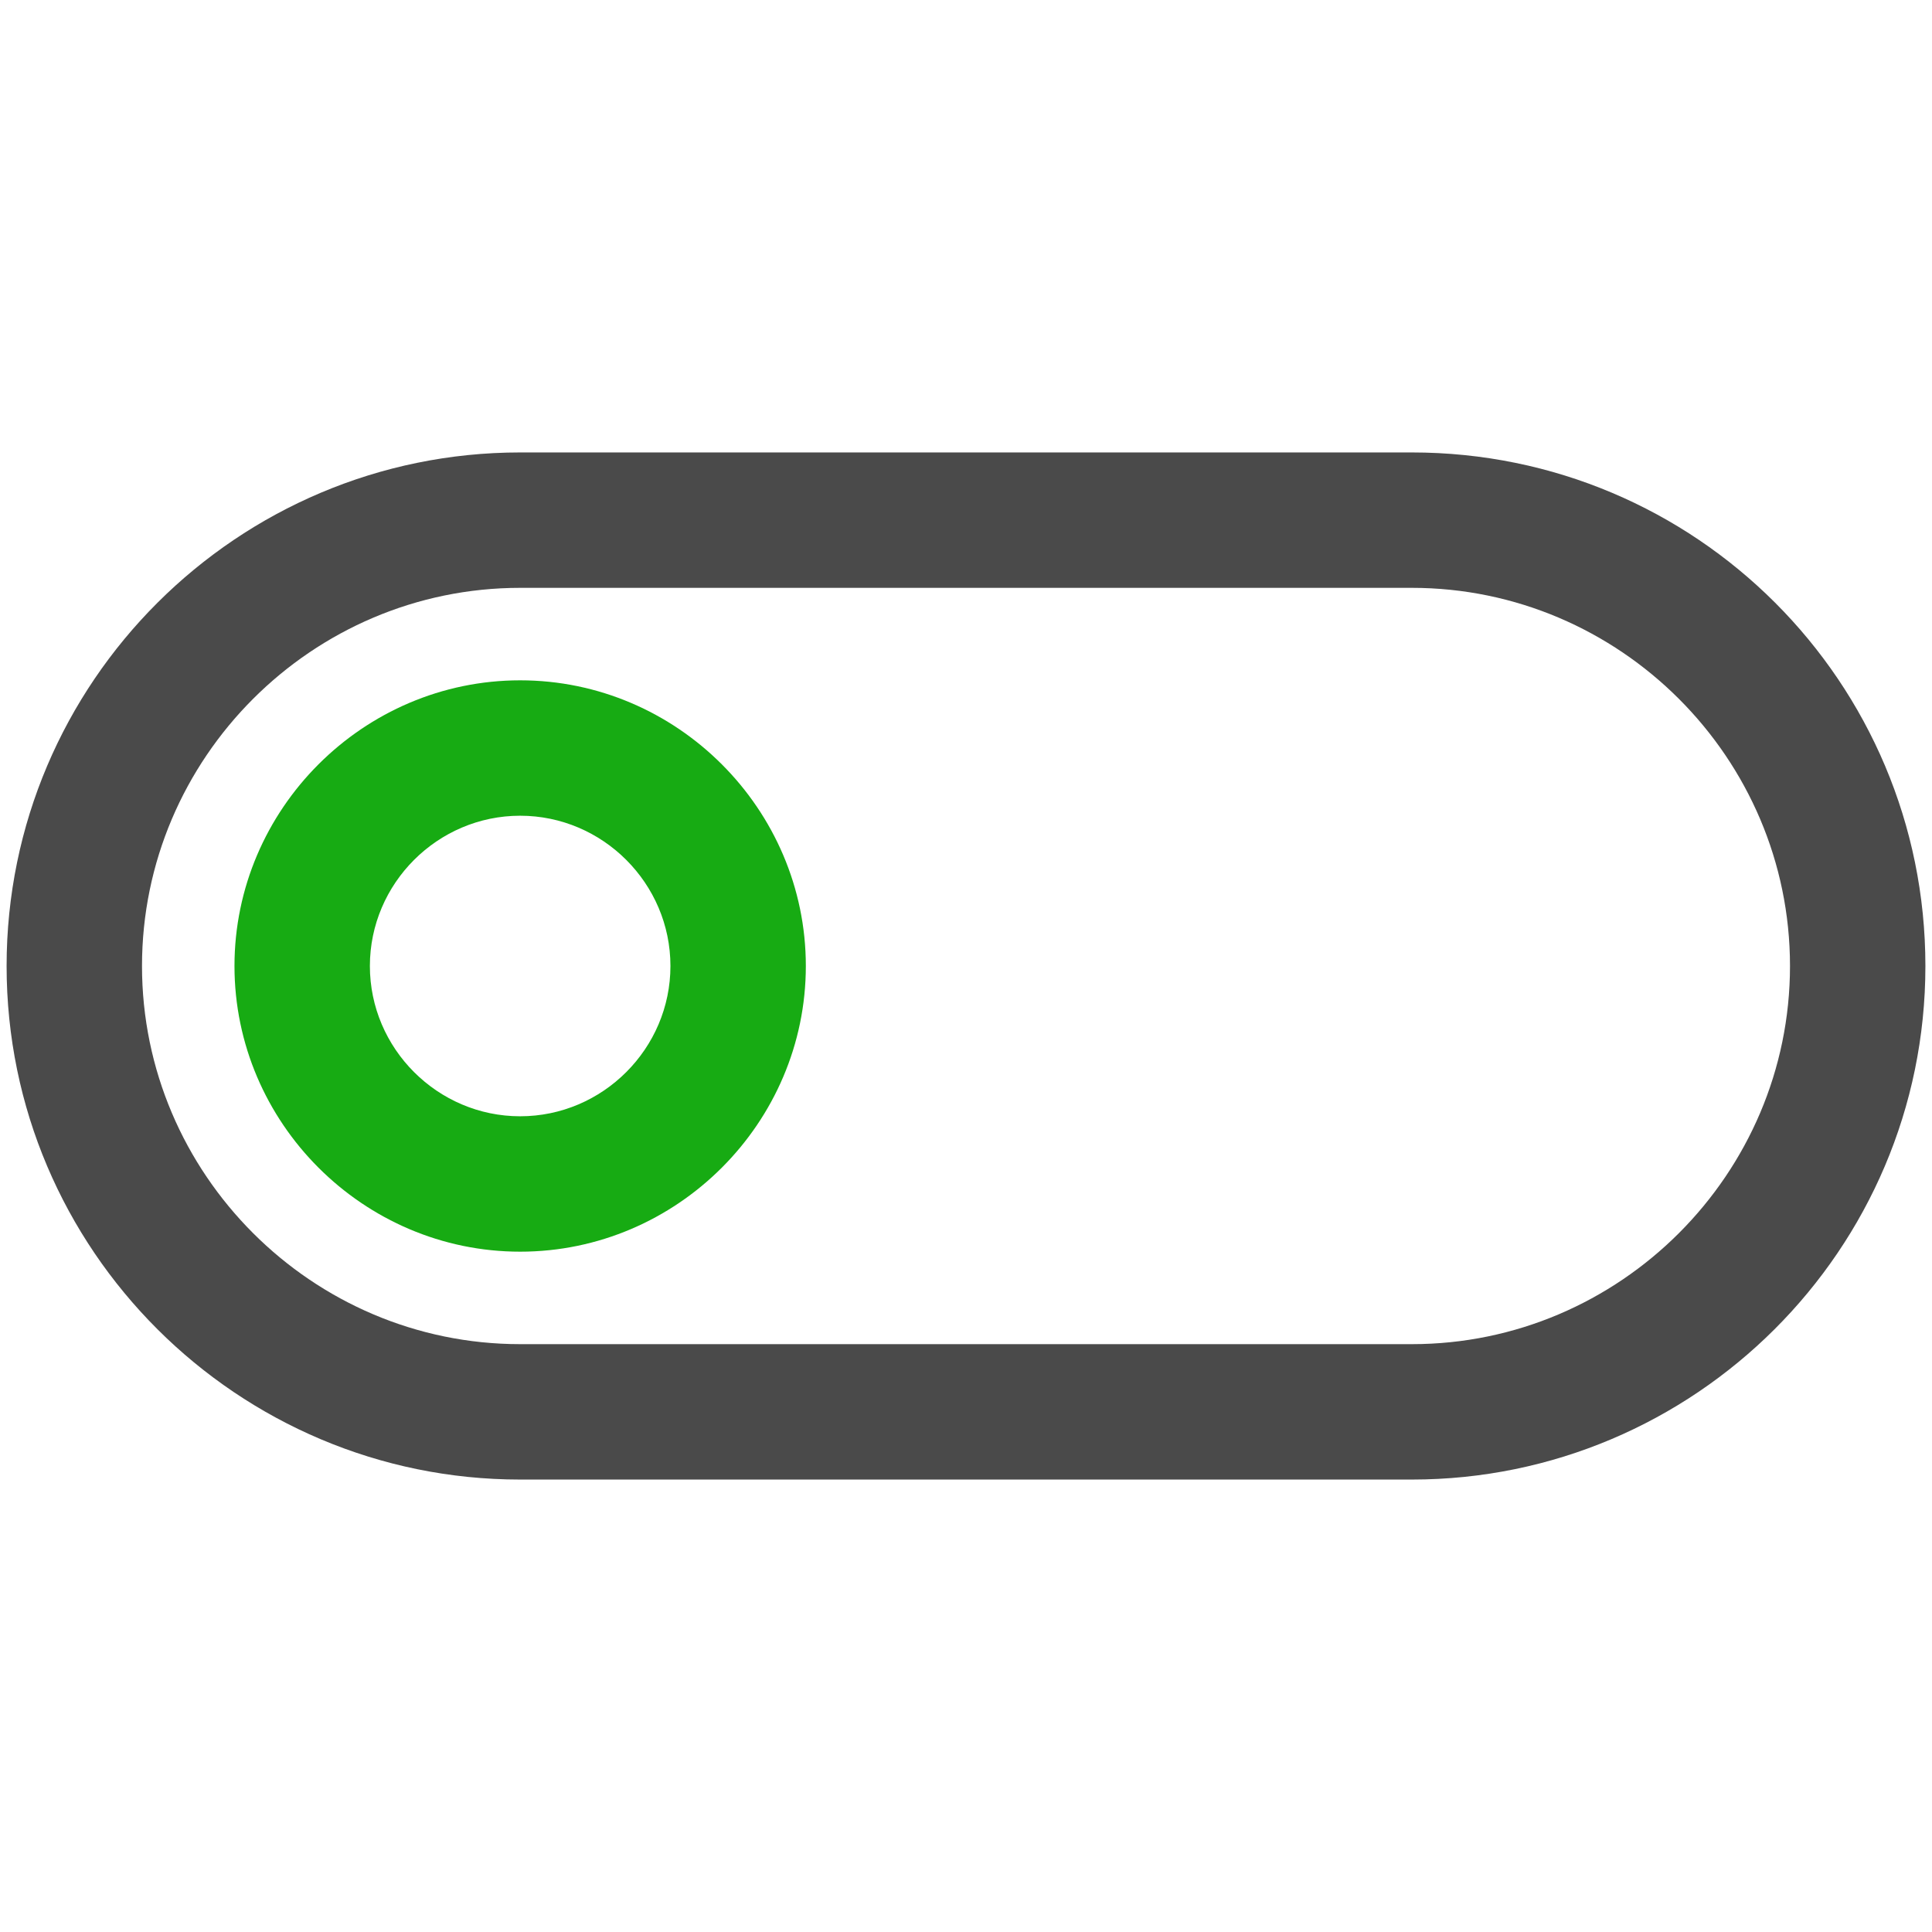 <svg width="60" height="60" viewBox="0 0 60 60" fill="none" xmlns="http://www.w3.org/2000/svg">
<path d="M16.154 45.949H43.846C52.615 45.949 59.795 38.821 59.795 30C59.795 21.18 52.667 14.051 43.846 14.051H16.154C7.385 14.051 0.205 21.18 0.205 30C0.205 38.821 7.385 45.949 16.154 45.949ZM16.154 18.256H43.846C50.308 18.256 55.59 23.538 55.59 30C55.59 36.462 50.308 41.744 43.846 41.744H16.154C9.692 41.744 4.41 36.462 4.41 30C4.41 23.538 9.692 18.256 16.154 18.256Z" fill="#4A4A4A"/>
<path d="M16.154 38.872C21.026 38.872 25.026 34.872 25.026 30C25.026 25.128 21.026 21.128 16.154 21.128C11.282 21.128 7.282 25.128 7.282 30C7.282 34.872 11.282 38.872 16.154 38.872ZM16.154 25.333C18.718 25.333 20.821 27.436 20.821 30C20.821 32.564 18.718 34.667 16.154 34.667C13.59 34.667 11.487 32.564 11.487 30C11.487 27.436 13.59 25.333 16.154 25.333Z" fill="#17AB13"/>
</svg>
